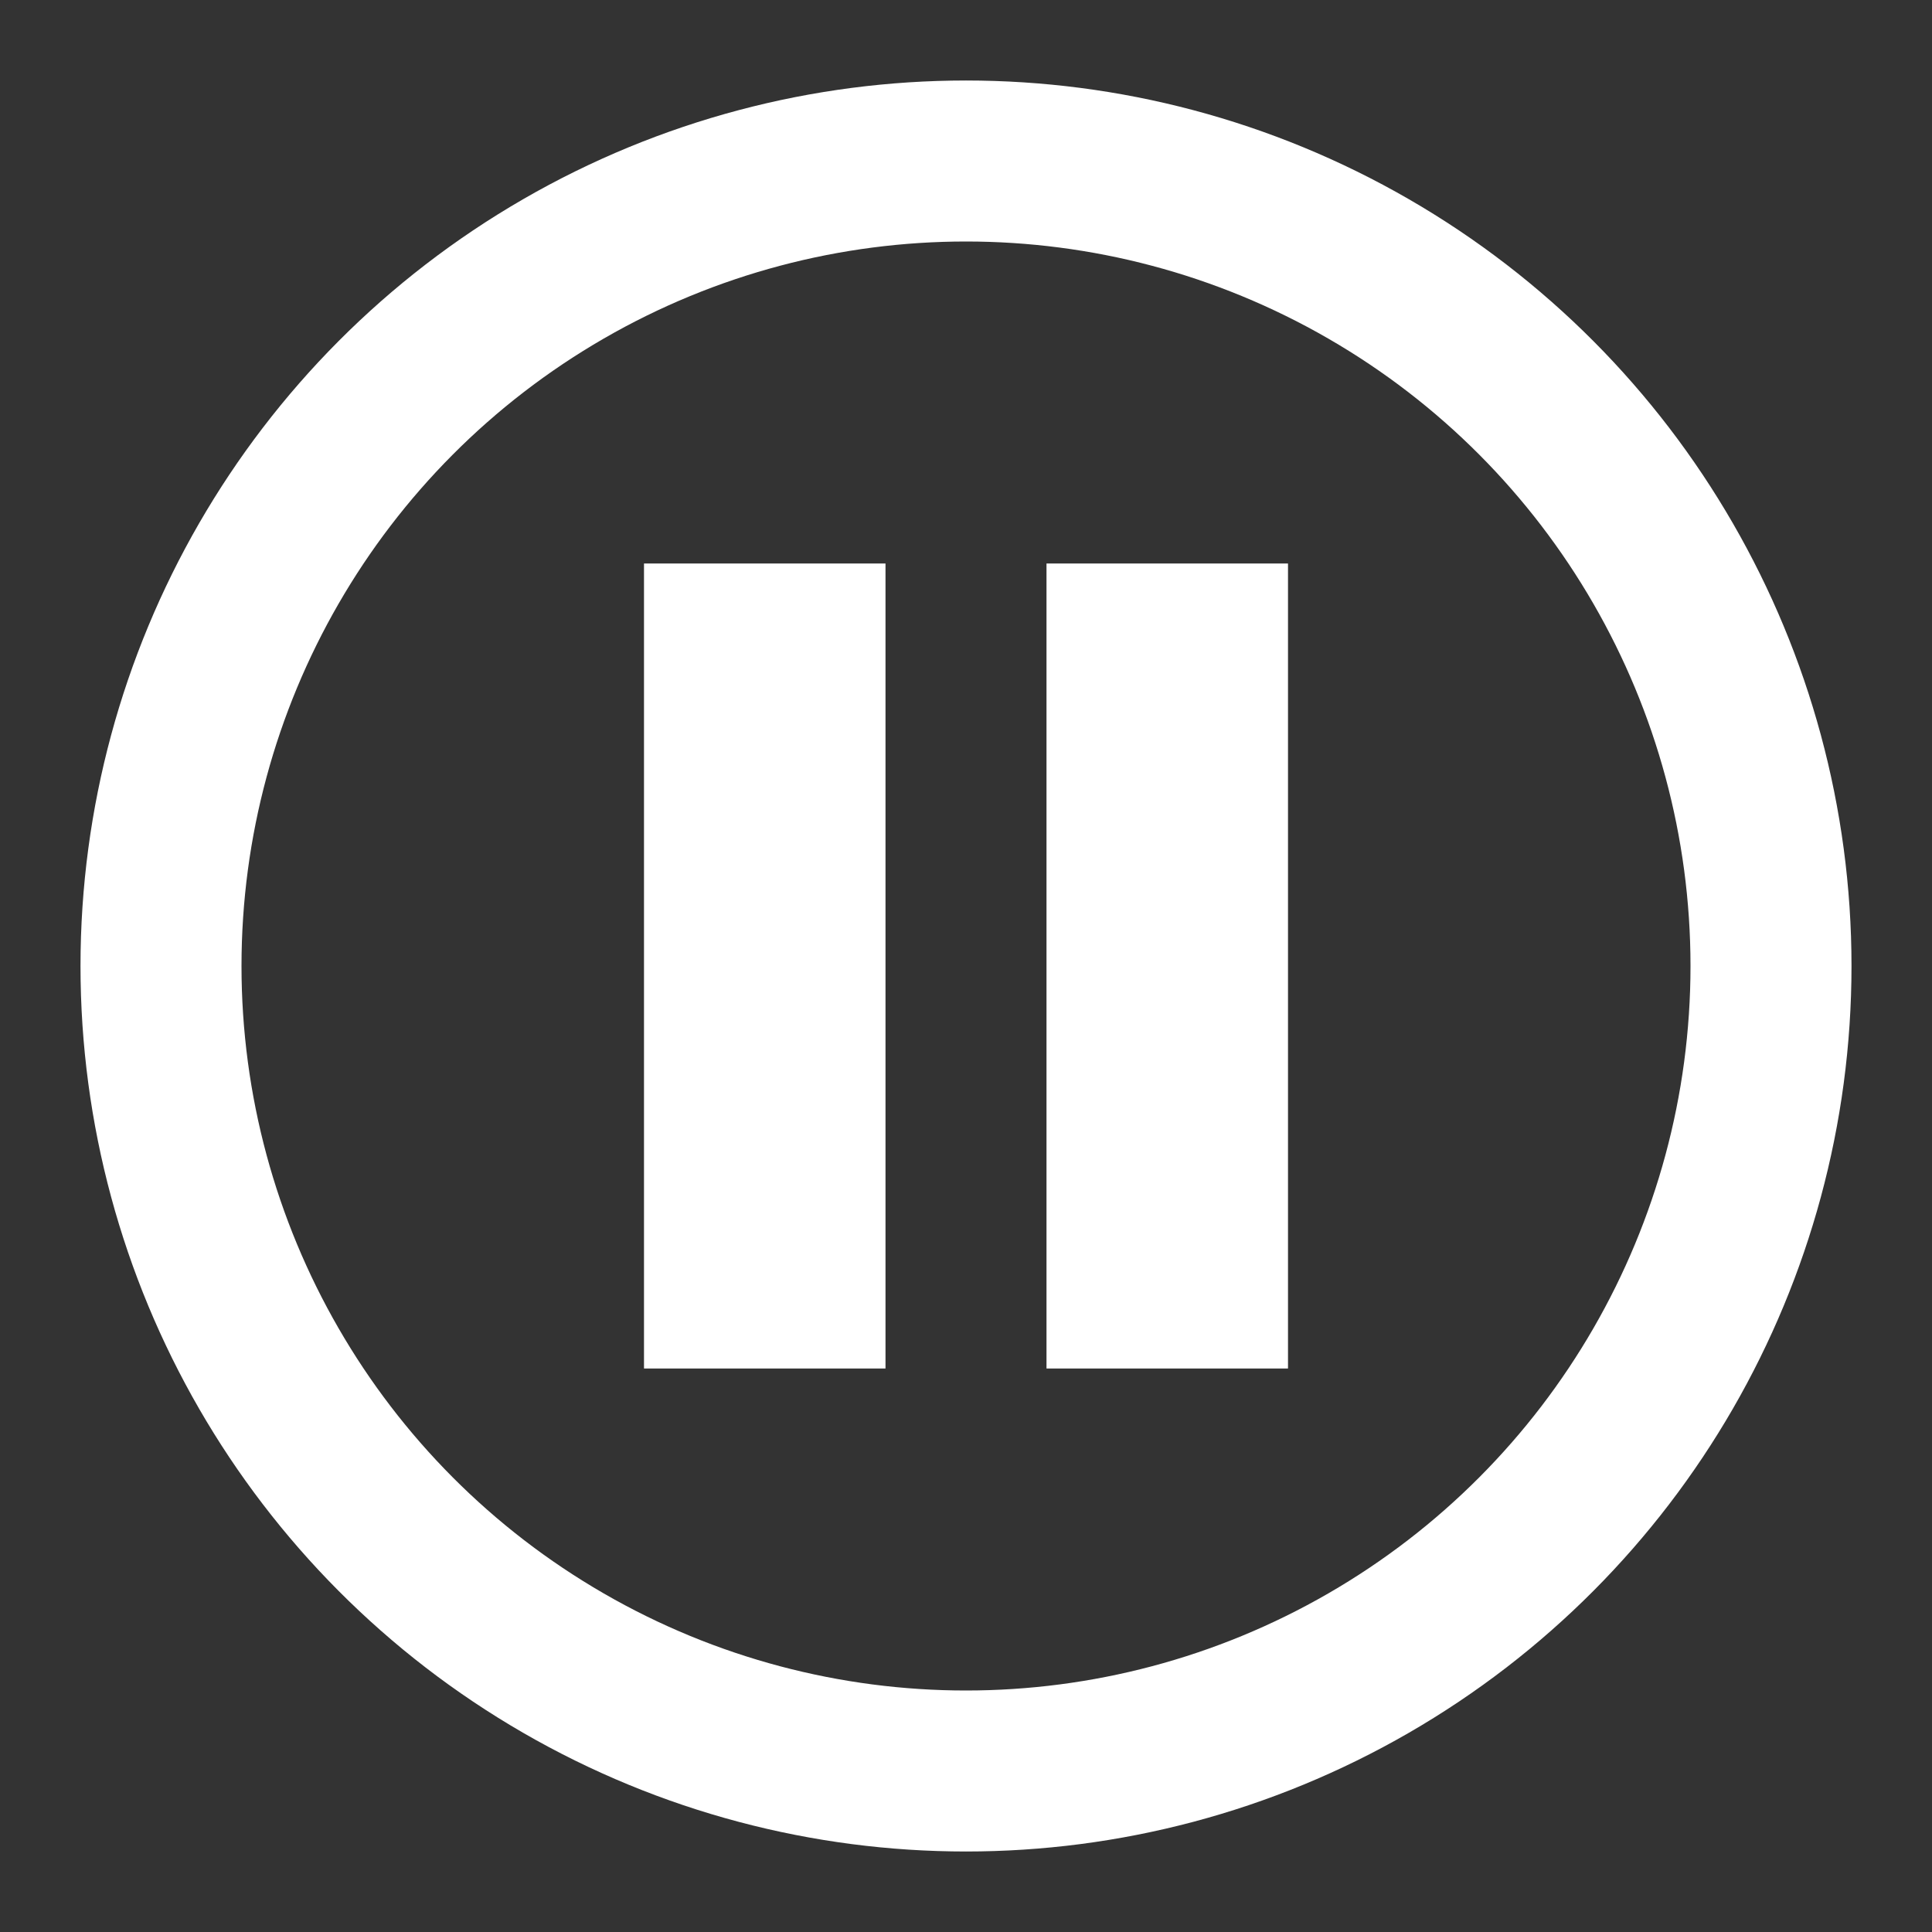 <svg xmlns="http://www.w3.org/2000/svg" viewBox="0 0 24 24" width="30" height="30" fill="none" stroke="white" stroke-width="2">
  <rect x="0" y="0" width="24" height="24" fill="#333333" stroke="none"/>
  <!-- Circle Outline -->
  <circle cx="12" cy="12" r="10" />
  <!-- Pause Bars -->
  <rect x="8" y="7" width="3" height="10" fill="white" stroke="none"/>
  <rect x="13" y="7" width="3" height="10" fill="white" stroke="none"/>
</svg>